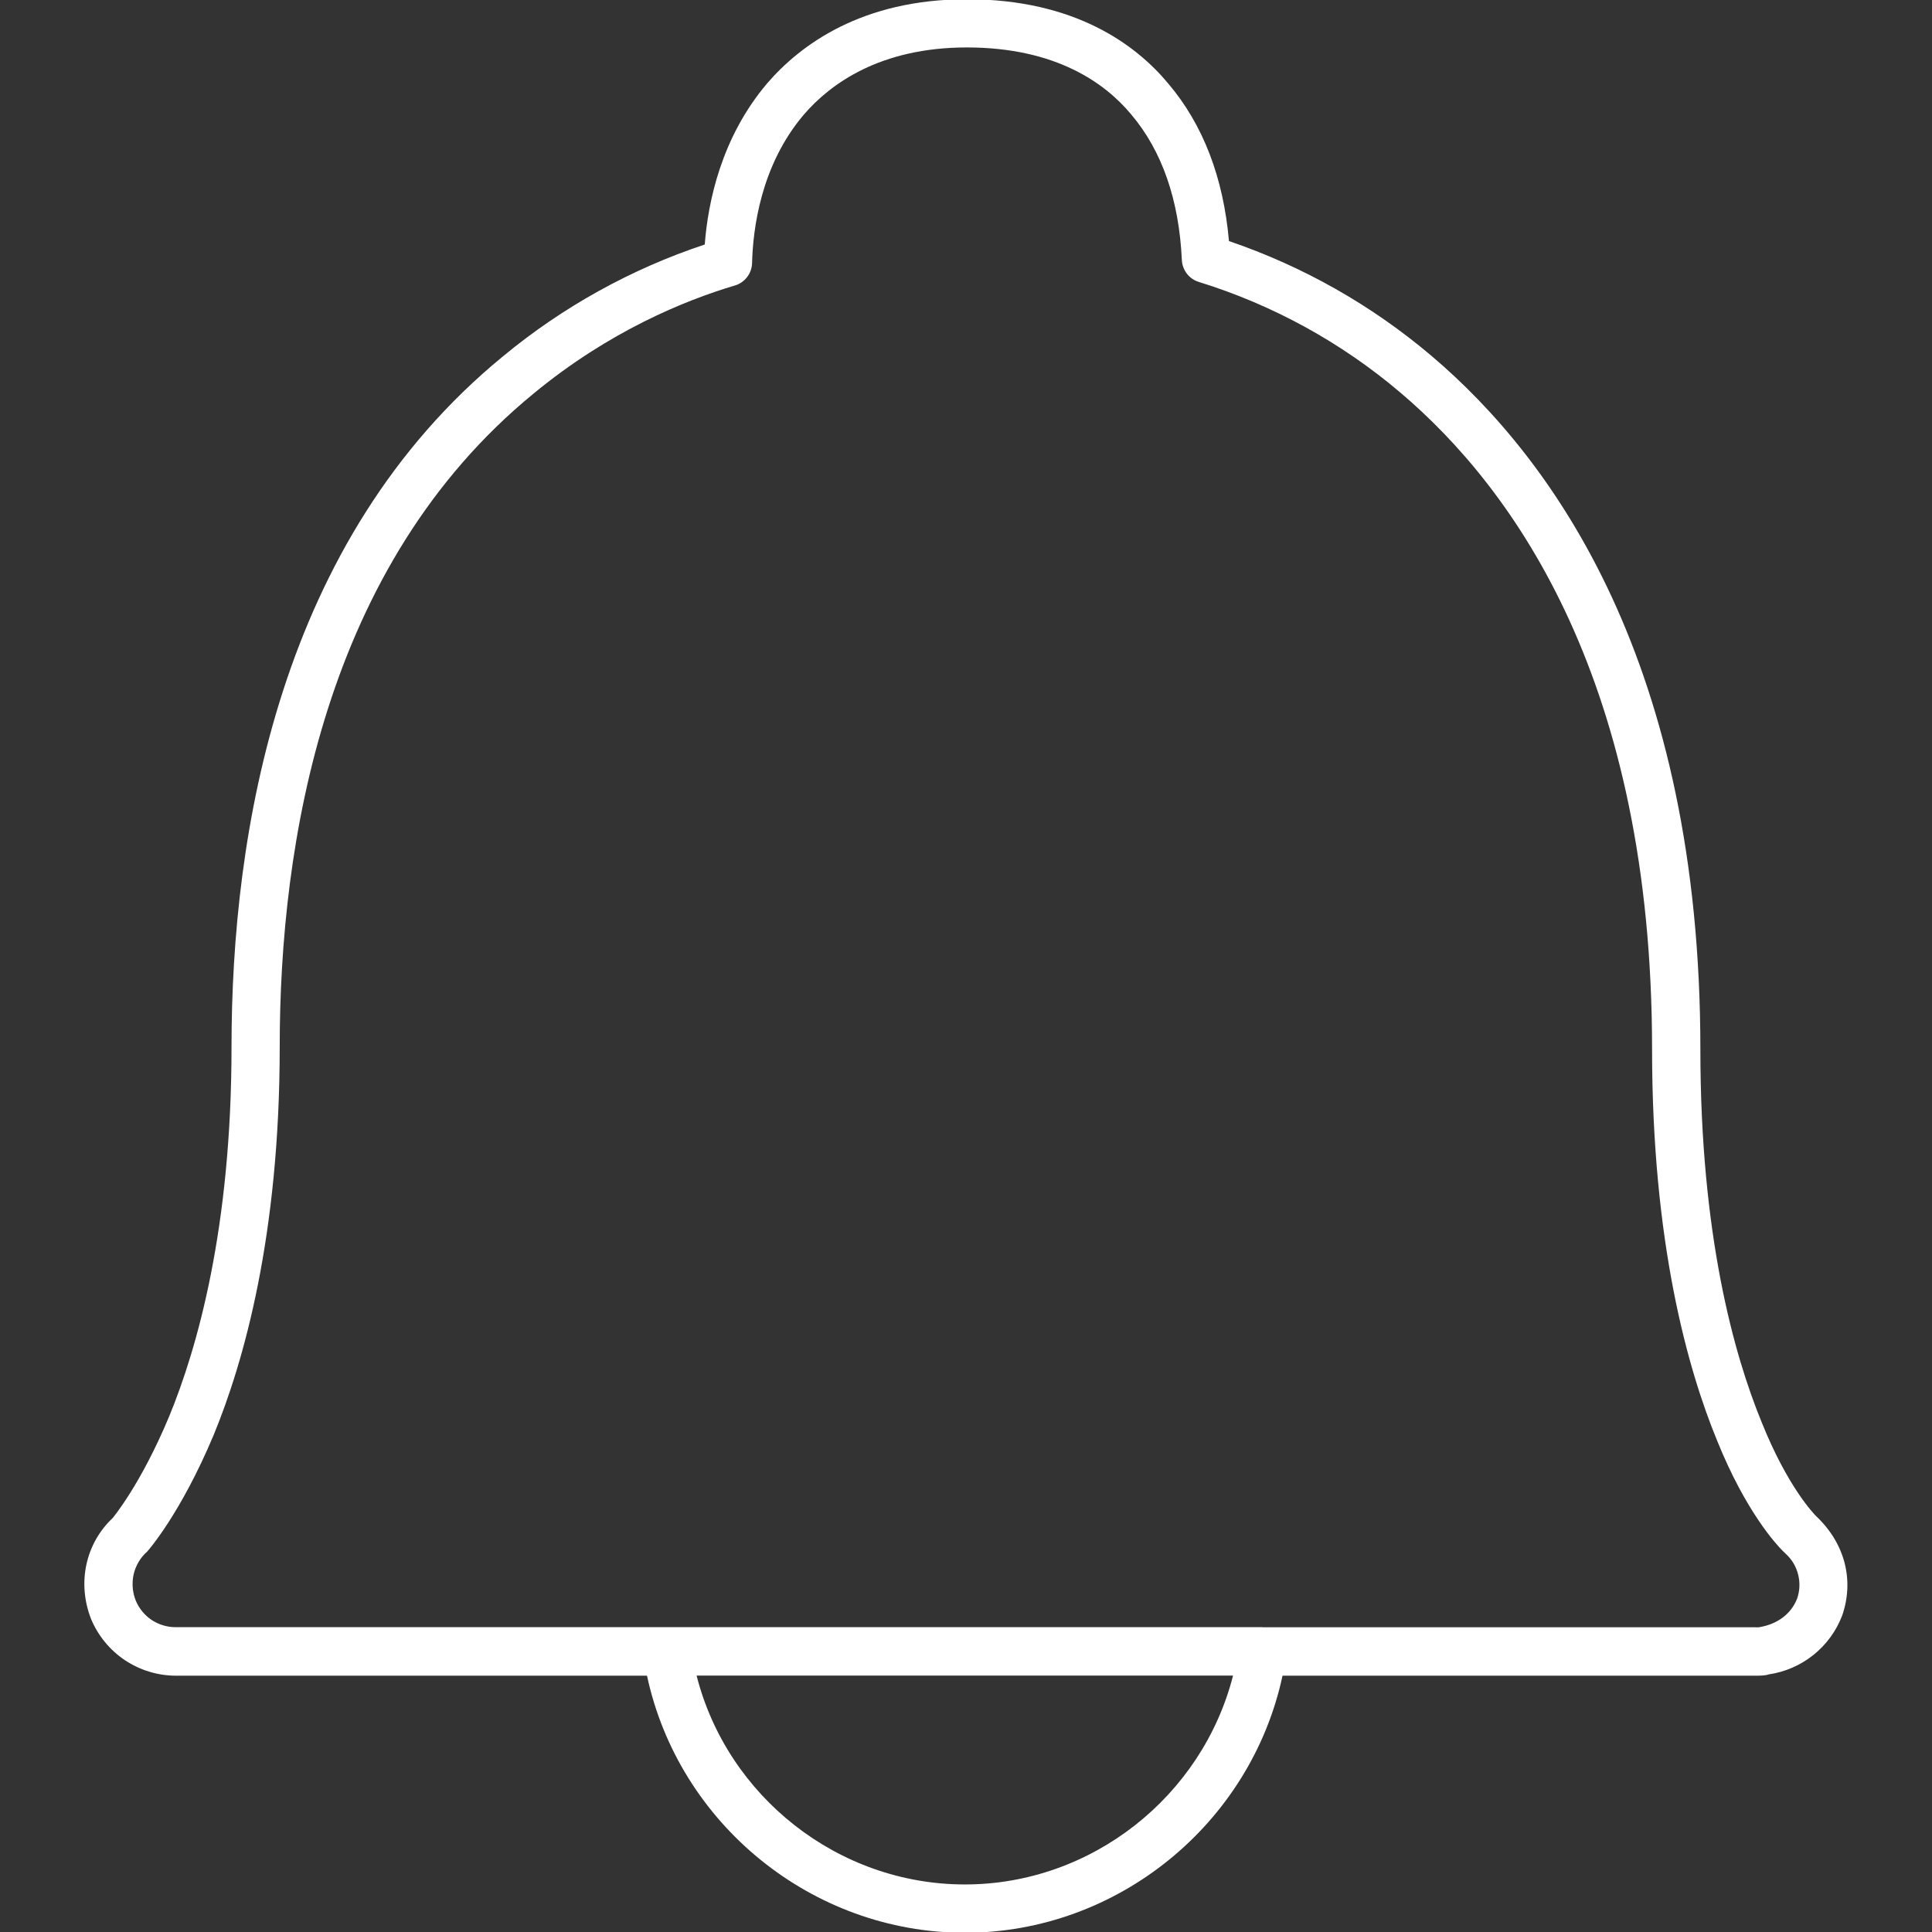 <svg width="18" height="18" viewBox="0 0 18 18" fill="none" xmlns="http://www.w3.org/2000/svg">
<rect x="0" y="0" width="18" height="18" fill="#333333" stroke="none"/>
<path d="M8.99 18.007C7.563 18.007 6.323 16.99 6.028 15.612H1.635C1.467 15.611 1.302 15.56 1.163 15.467C1.023 15.373 0.914 15.24 0.849 15.085C0.717 14.75 0.796 14.382 1.05 14.143C1.049 14.143 1.307 13.84 1.575 13.199C1.84 12.557 2.157 11.437 2.157 9.757C2.157 7.766 2.596 5.033 4.686 3.32C5.243 2.859 5.88 2.506 6.566 2.278C6.596 1.884 6.719 1.281 7.148 0.776C7.457 0.418 8.029 -0.007 9.009 -0.007C10.019 -0.007 10.586 0.42 10.884 0.778C11.208 1.16 11.398 1.653 11.45 2.246C12.14 2.481 12.779 2.843 13.335 3.314C14.479 4.283 15.842 6.191 15.842 9.778C15.842 11.5 16.153 12.618 16.414 13.253C16.653 13.848 16.894 14.099 16.921 14.126C17.194 14.384 17.275 14.729 17.163 15.052C17.108 15.196 17.015 15.323 16.895 15.419C16.775 15.515 16.631 15.578 16.478 15.6C16.447 15.612 16.39 15.612 16.353 15.612H11.949C11.654 16.99 10.414 18.007 8.99 18.007ZM6.49 15.611C6.776 16.737 7.808 17.557 8.99 17.557C10.169 17.557 11.201 16.737 11.488 15.611H6.49ZM11.763 15.161H16.354C16.365 15.161 16.376 15.162 16.386 15.161C16.563 15.133 16.688 15.034 16.743 14.895C16.768 14.823 16.772 14.745 16.753 14.671C16.735 14.597 16.696 14.53 16.64 14.479L16.605 14.445C16.55 14.389 16.265 14.084 15.998 13.422C15.722 12.752 15.392 11.574 15.392 9.777C15.392 6.362 14.116 4.563 13.045 3.656C12.496 3.19 11.858 2.84 11.17 2.627C11.126 2.614 11.087 2.587 11.058 2.55C11.03 2.513 11.013 2.469 11.011 2.422C10.985 1.861 10.826 1.405 10.539 1.066C10.301 0.78 9.844 0.442 9.008 0.442C8.199 0.442 7.735 0.782 7.489 1.068C7.086 1.542 7.015 2.137 7.007 2.449C7.006 2.497 6.99 2.543 6.961 2.581C6.932 2.619 6.892 2.647 6.846 2.66C6.38 2.799 5.676 3.085 4.971 3.667C3.017 5.268 2.606 7.862 2.606 9.756C2.606 11.51 2.271 12.69 1.99 13.371C1.683 14.102 1.384 14.441 1.372 14.455C1.308 14.511 1.264 14.586 1.245 14.668C1.227 14.751 1.234 14.837 1.266 14.915C1.297 14.988 1.348 15.049 1.413 15.093C1.479 15.136 1.556 15.16 1.634 15.16H11.763V15.161Z" fill="white"/>
</svg>
